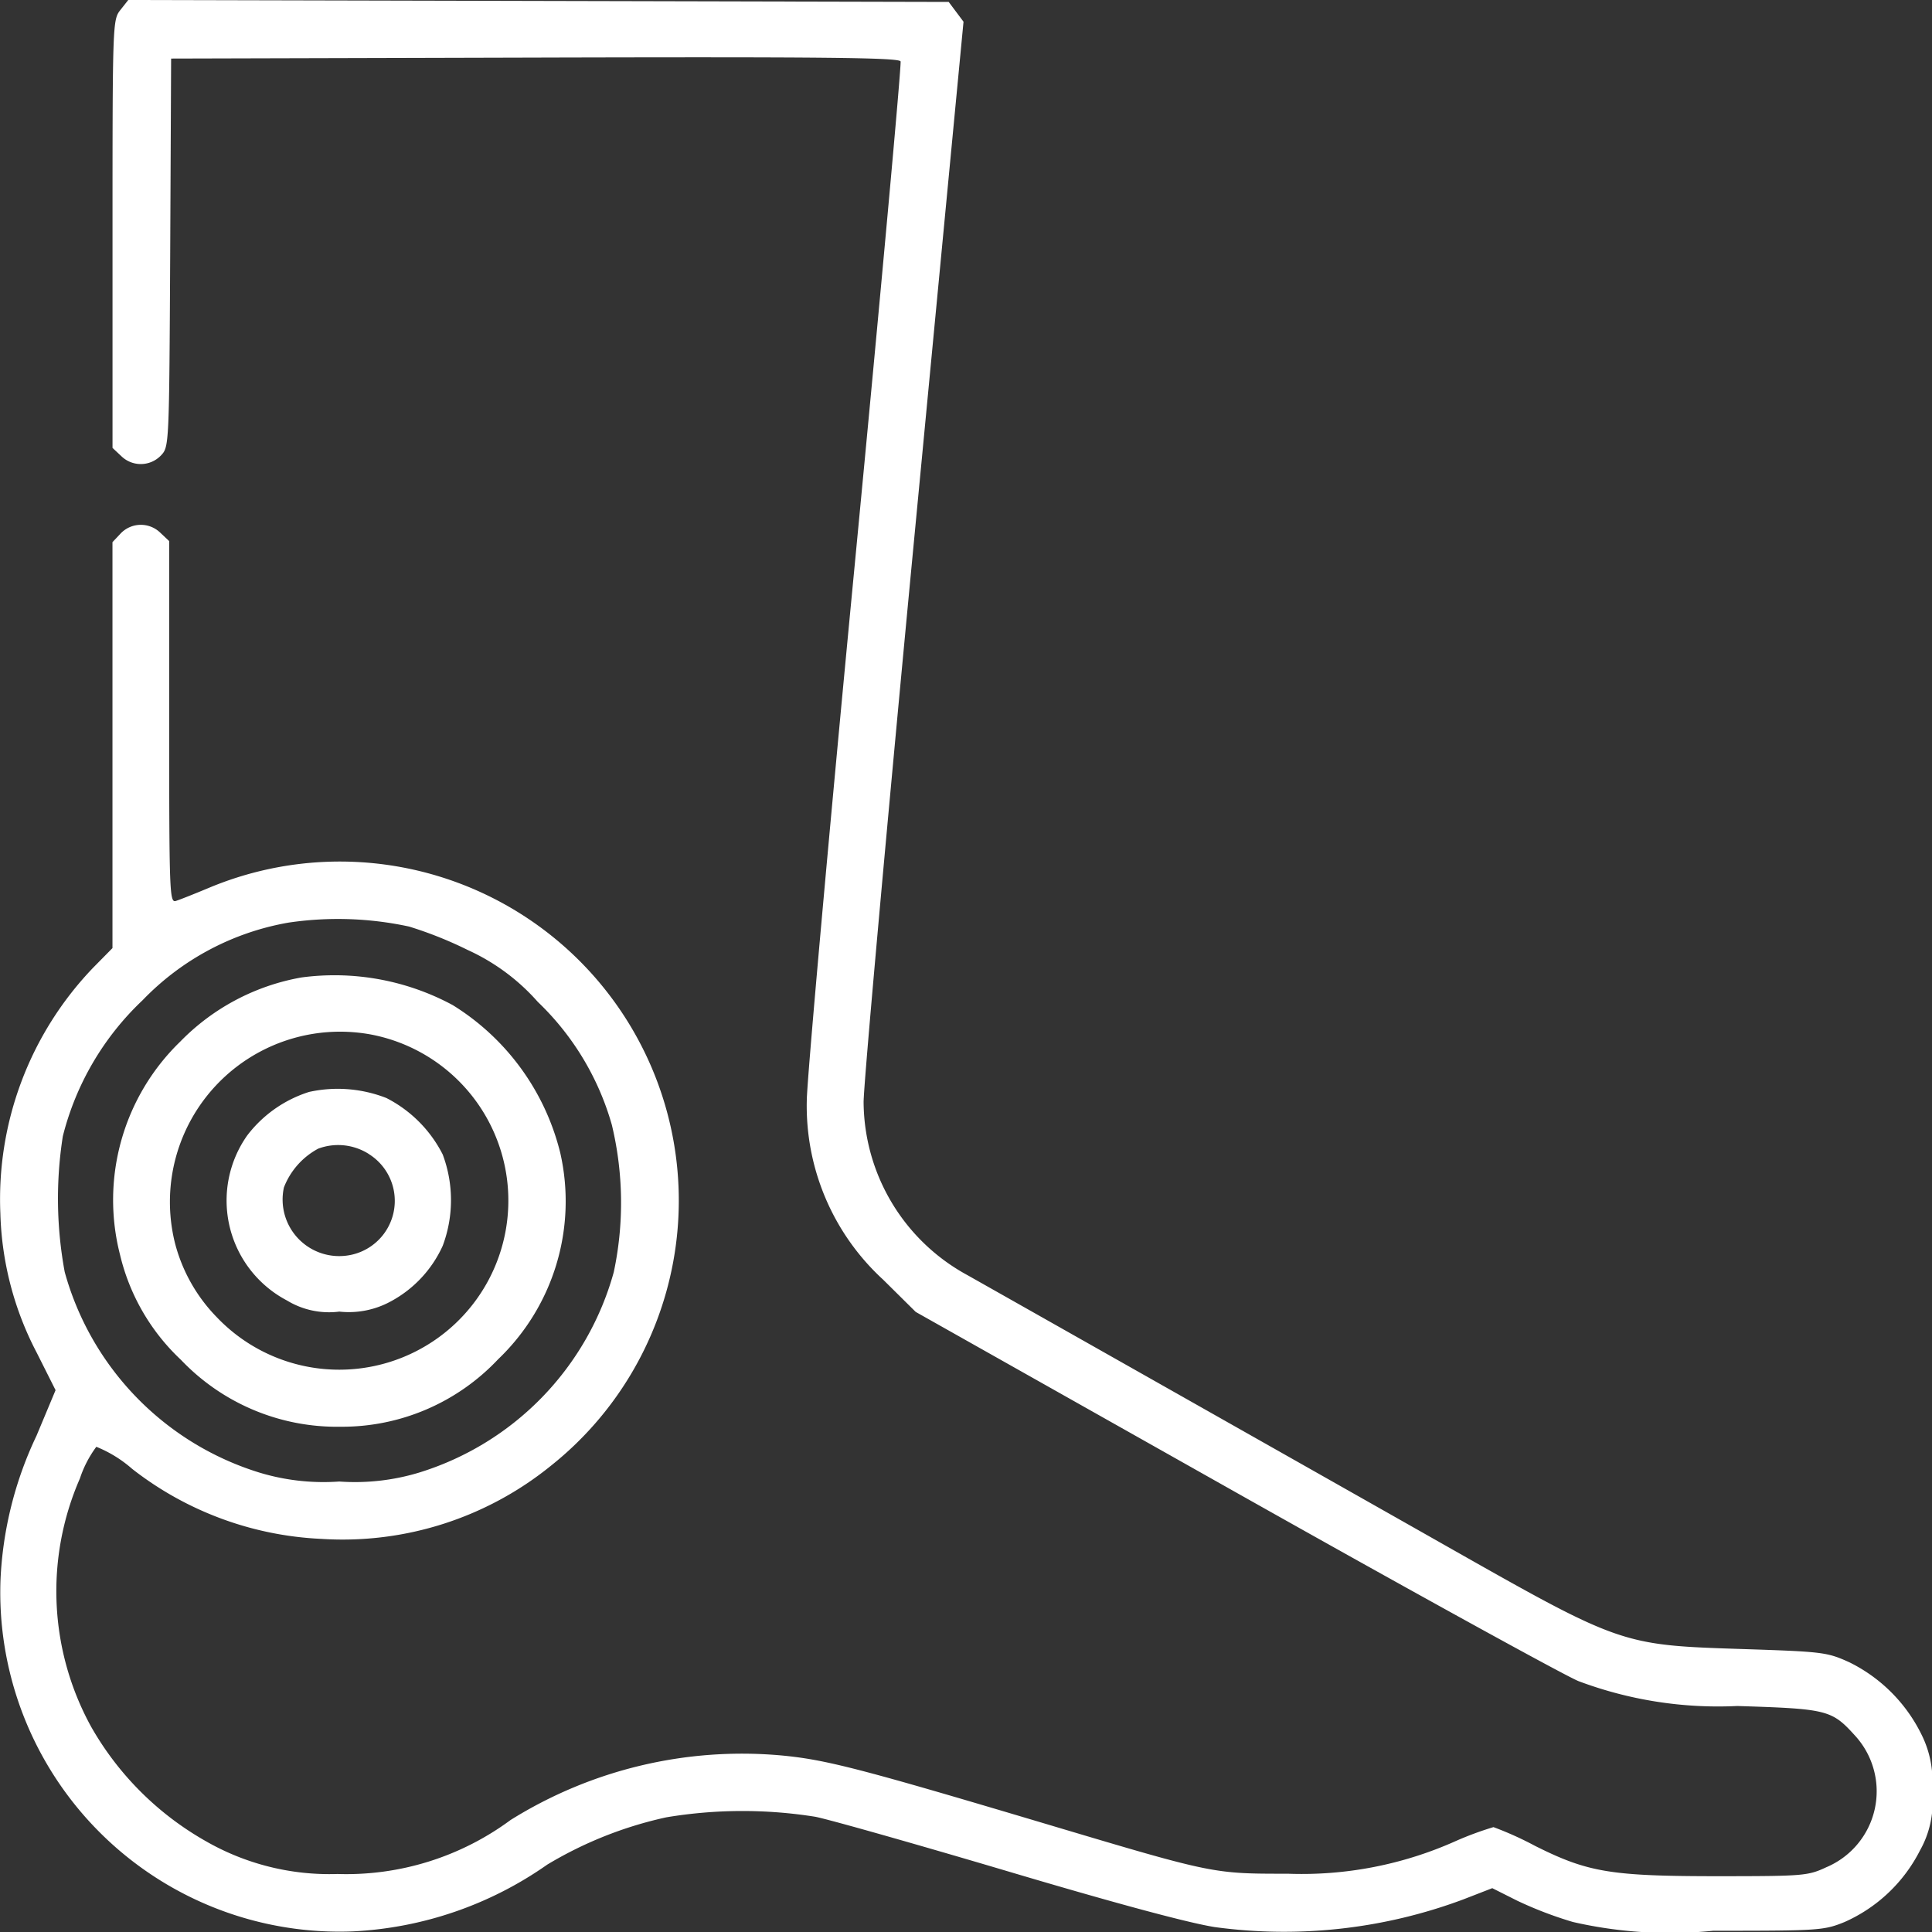 <svg xmlns="http://www.w3.org/2000/svg" width="42" height="42" viewBox="0 0 42 42">
  <rect x="0" y="0" width="42" height="42" fill="#333333" stroke="none"/>
  <path id="Path_95" data-name="Path 95" d="M2.617.217C2.449.43,2.446.5,2.446,5.085V9.737l.19.178A.607.607,0,0,0,3.5,9.9c.177-.188.178-.209.2-4.41L3.72,1.273l7.909-.021c6.3-.017,7.917,0,7.949.083.022.057-.427,5-1,10.975s-1.038,11.2-1.039,11.61a5.124,5.124,0,0,0,1.661,3.9l.707.7,6.938,3.91c3.816,2.15,7.178,4,7.472,4.117a8.64,8.64,0,0,0,3.45.54c1.969.062,2.052.083,2.568.653a1.792,1.792,0,0,1-.632,2.852c-.4.186-.492.194-2.33.195-2.351,0-2.845-.08-4-.658a7.285,7.285,0,0,0-.906-.409,7.066,7.066,0,0,0-.8.294,8.192,8.192,0,0,1-3.671.719c-1.622,0-1.6.009-5.179-1.059-4.12-1.229-4.857-1.42-5.829-1.512A9.5,9.5,0,0,0,11.1,39.565a6.009,6.009,0,0,1-3.762,1.174,5.4,5.4,0,0,1-2.875-.72,6.611,6.611,0,0,1-2.48-2.478,6.117,6.117,0,0,1-.246-5.4,2.433,2.433,0,0,1,.357-.689,2.716,2.716,0,0,1,.78.481,7.212,7.212,0,0,0,4.113,1.521,7.188,7.188,0,0,0,4.992-1.592A7.369,7.369,0,0,0,4.544,19.3c-.318.133-.643.262-.722.286-.136.042-.144-.181-.144-3.89V11.763l-.19-.179a.607.607,0,0,0-.864.012l-.179.19v8.825l-.417.423A7.266,7.266,0,0,0,.008,26.381,6.92,6.92,0,0,0,.8,29.409l.408.812-.414.99a8.122,8.122,0,0,0-.783,3.13,7.376,7.376,0,0,0,7.655,7.646,8.034,8.034,0,0,0,4.231-1.452,8.563,8.563,0,0,1,2.588-1.028,10.067,10.067,0,0,1,3.245-.011c.339.07,2.228.606,4.2,1.191,2.294.682,3.9,1.115,4.477,1.206a11.14,11.14,0,0,0,5.4-.6l.634-.246.541.272a8.408,8.408,0,0,0,1.211.463,9.429,9.429,0,0,0,3.052.191c2.3,0,2.4-.006,2.854-.19a3.369,3.369,0,0,0,1.641-1.558A2.136,2.136,0,0,0,42,38.937a2.259,2.259,0,0,0-.23-1.233A3.438,3.438,0,0,0,40.2,36.135c-.482-.218-.572-.229-2.309-.286-2.653-.086-2.641-.082-6.49-2.263-2.02-1.145-8.679-4.911-10.365-5.863a4.311,4.311,0,0,1-2.262-3.763c0-.384.488-5.825,1.085-12.093L20.946.472,20.785.257,20.624.042,11.706.021,2.788,0ZM8.895,20.143a8.607,8.607,0,0,1,1.273.509,4.532,4.532,0,0,1,1.523,1.128,5.939,5.939,0,0,1,1.61,2.674,7.251,7.251,0,0,1,.042,3.2A6.323,6.323,0,0,1,9.1,32.016a4.805,4.805,0,0,1-1.725.191,4.805,4.805,0,0,1-1.725-.191,6.323,6.323,0,0,1-4.243-4.363A8.755,8.755,0,0,1,1.366,24.7,6.12,6.12,0,0,1,3.1,21.744a5.777,5.777,0,0,1,3.171-1.687A7.333,7.333,0,0,1,8.895,20.143ZM6.554,21.249a4.858,4.858,0,0,0-2.635,1.394,4.79,4.79,0,0,0-1.31,4.633,4.584,4.584,0,0,0,1.325,2.286A4.679,4.679,0,0,0,7.4,31.016a4.659,4.659,0,0,0,3.428-1.466,4.75,4.75,0,0,0,1.353-4.481A5.251,5.251,0,0,0,9.84,21.849,5.416,5.416,0,0,0,6.554,21.249Zm1.488,1.236a3.676,3.676,0,1,1-3.328,6.151,3.591,3.591,0,0,1-.907-1.6A3.7,3.7,0,0,1,8.041,22.485ZM6.718,23.738a2.727,2.727,0,0,0-1.344.946,2.455,2.455,0,0,0,.864,3.587,1.758,1.758,0,0,0,1.138.242,1.9,1.9,0,0,0,1.116-.22,2.582,2.582,0,0,0,1.132-1.21,2.827,2.827,0,0,0,0-1.986A2.8,2.8,0,0,0,8.4,23.87,2.9,2.9,0,0,0,6.718,23.738Zm1.3,1.35A1.2,1.2,0,0,1,7.5,27.3a1.23,1.23,0,0,1-1.328-1.486,1.621,1.621,0,0,1,.745-.843A1.241,1.241,0,0,1,8.02,25.088Z" fill="#fff" fill-rule="evenodd"/>
</svg>
